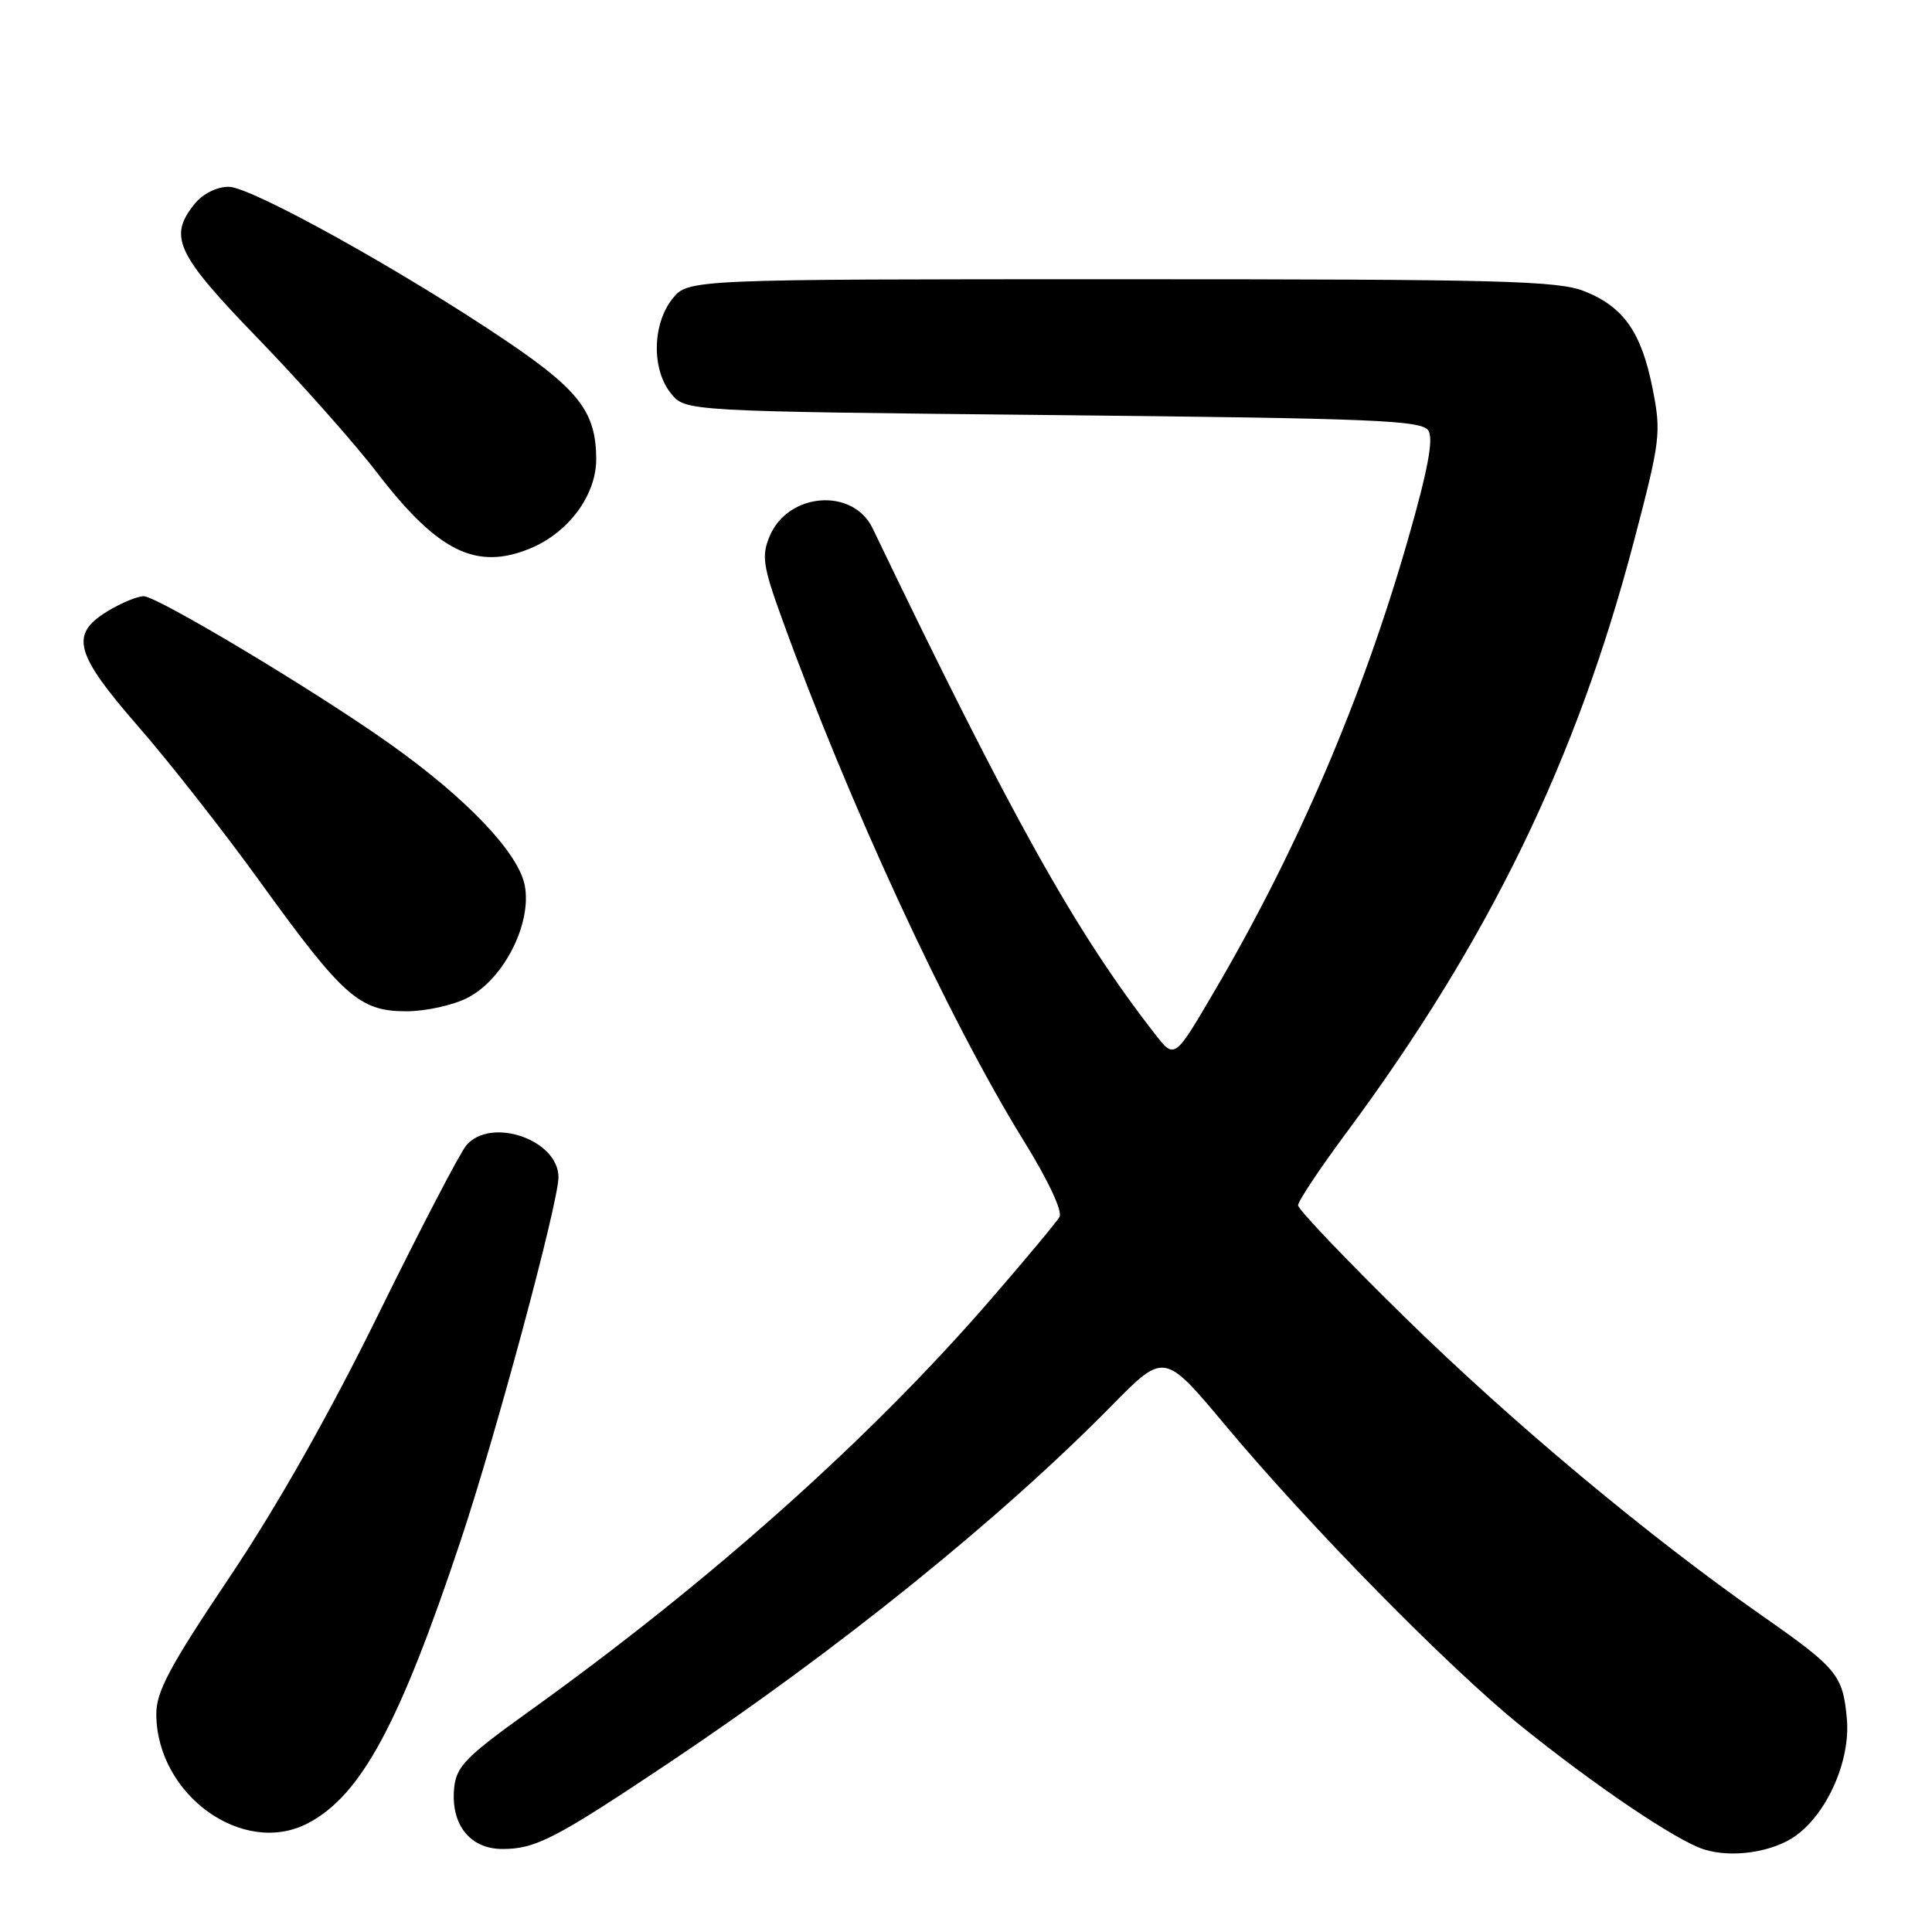 <?xml version="1.0" encoding="UTF-8" standalone="no"?>
<!DOCTYPE svg PUBLIC "-//W3C//DTD SVG 1.1//EN" "http://www.w3.org/Graphics/SVG/1.1/DTD/svg11.dtd" >
<svg xmlns="http://www.w3.org/2000/svg" xmlns:xlink="http://www.w3.org/1999/xlink" version="1.1" viewBox="0 0 256 256">
 <g >
 <path fill="currentColor"
d=" M 237.98 243.22 C 242.17 240.17 245.20 233.24 244.72 227.78 C 244.20 221.96 243.47 221.07 233.50 214.10 C 218.39 203.54 200.48 188.58 186.25 174.65 C 178.41 166.97 172.00 160.25 172.00 159.71 C 172.00 159.17 174.87 154.85 178.39 150.11 C 197.29 124.61 208.91 100.69 216.54 71.58 C 220.00 58.40 220.13 57.34 219.00 51.60 C 217.52 44.07 215.18 40.69 209.99 38.61 C 206.45 37.19 199.05 37.00 148.55 37.00 C 91.15 37.00 91.15 37.00 89.07 39.63 C 86.42 43.01 86.34 48.97 88.91 52.14 C 90.82 54.50 90.82 54.50 139.55 55.00 C 182.27 55.44 188.40 55.69 189.27 57.06 C 189.97 58.17 189.20 62.30 186.57 71.46 C 180.54 92.47 171.93 112.58 160.87 131.42 C 155.64 140.35 155.64 140.35 153.07 137.05 C 142.50 123.48 134.10 108.43 115.63 70.01 C 113.01 64.56 104.38 65.24 101.96 71.10 C 100.90 73.65 101.11 75.05 103.54 81.77 C 112.43 106.39 125.69 135.05 135.63 151.13 C 138.87 156.35 140.82 160.51 140.39 161.25 C 139.99 161.94 135.89 166.86 131.27 172.19 C 115.33 190.62 94.03 209.62 70.00 226.84 C 61.73 232.77 60.46 234.07 60.18 236.90 C 59.70 241.75 62.27 245.00 66.57 245.00 C 70.97 245.00 73.54 243.67 88.50 233.68 C 111.03 218.62 132.50 201.31 147.38 186.18 C 154.27 179.18 154.27 179.18 162.35 188.84 C 173.59 202.29 191.99 221.00 201.50 228.67 C 211.35 236.62 222.14 243.90 225.77 245.05 C 229.51 246.24 234.94 245.42 237.98 243.22 Z  M 40.80 241.59 C 47.83 237.91 52.91 228.52 61.04 204.14 C 65.73 190.09 74.00 159.35 74.00 155.99 C 74.00 151.04 65.09 147.94 61.80 151.75 C 60.97 152.71 55.76 162.72 50.21 174.00 C 43.68 187.30 36.72 199.59 30.41 209.00 C 22.42 220.91 20.69 224.16 20.71 227.19 C 20.80 237.87 32.23 246.07 40.80 241.59 Z  M 62.02 132.18 C 66.77 129.70 70.48 122.38 69.54 117.36 C 68.73 113.03 61.88 105.82 51.71 98.60 C 41.96 91.66 20.84 79.00 19.03 79.00 C 18.19 79.01 16.04 79.90 14.25 80.99 C 9.20 84.07 9.88 86.58 18.42 96.38 C 22.50 101.06 29.77 110.33 34.56 116.98 C 45.46 132.07 47.64 134.00 53.84 134.00 C 56.43 134.00 60.09 133.19 62.02 132.18 Z  M 70.33 72.64 C 75.36 70.54 79.00 65.59 79.00 60.87 C 79.00 54.69 76.79 51.75 67.30 45.32 C 53.69 36.09 33.30 24.75 30.31 24.75 C 28.73 24.75 26.87 25.68 25.81 26.99 C 22.26 31.37 23.32 33.63 34.25 44.92 C 39.89 50.75 46.98 58.74 50.00 62.68 C 58.04 73.14 63.14 75.64 70.33 72.64 Z "/>
</g>
</svg>